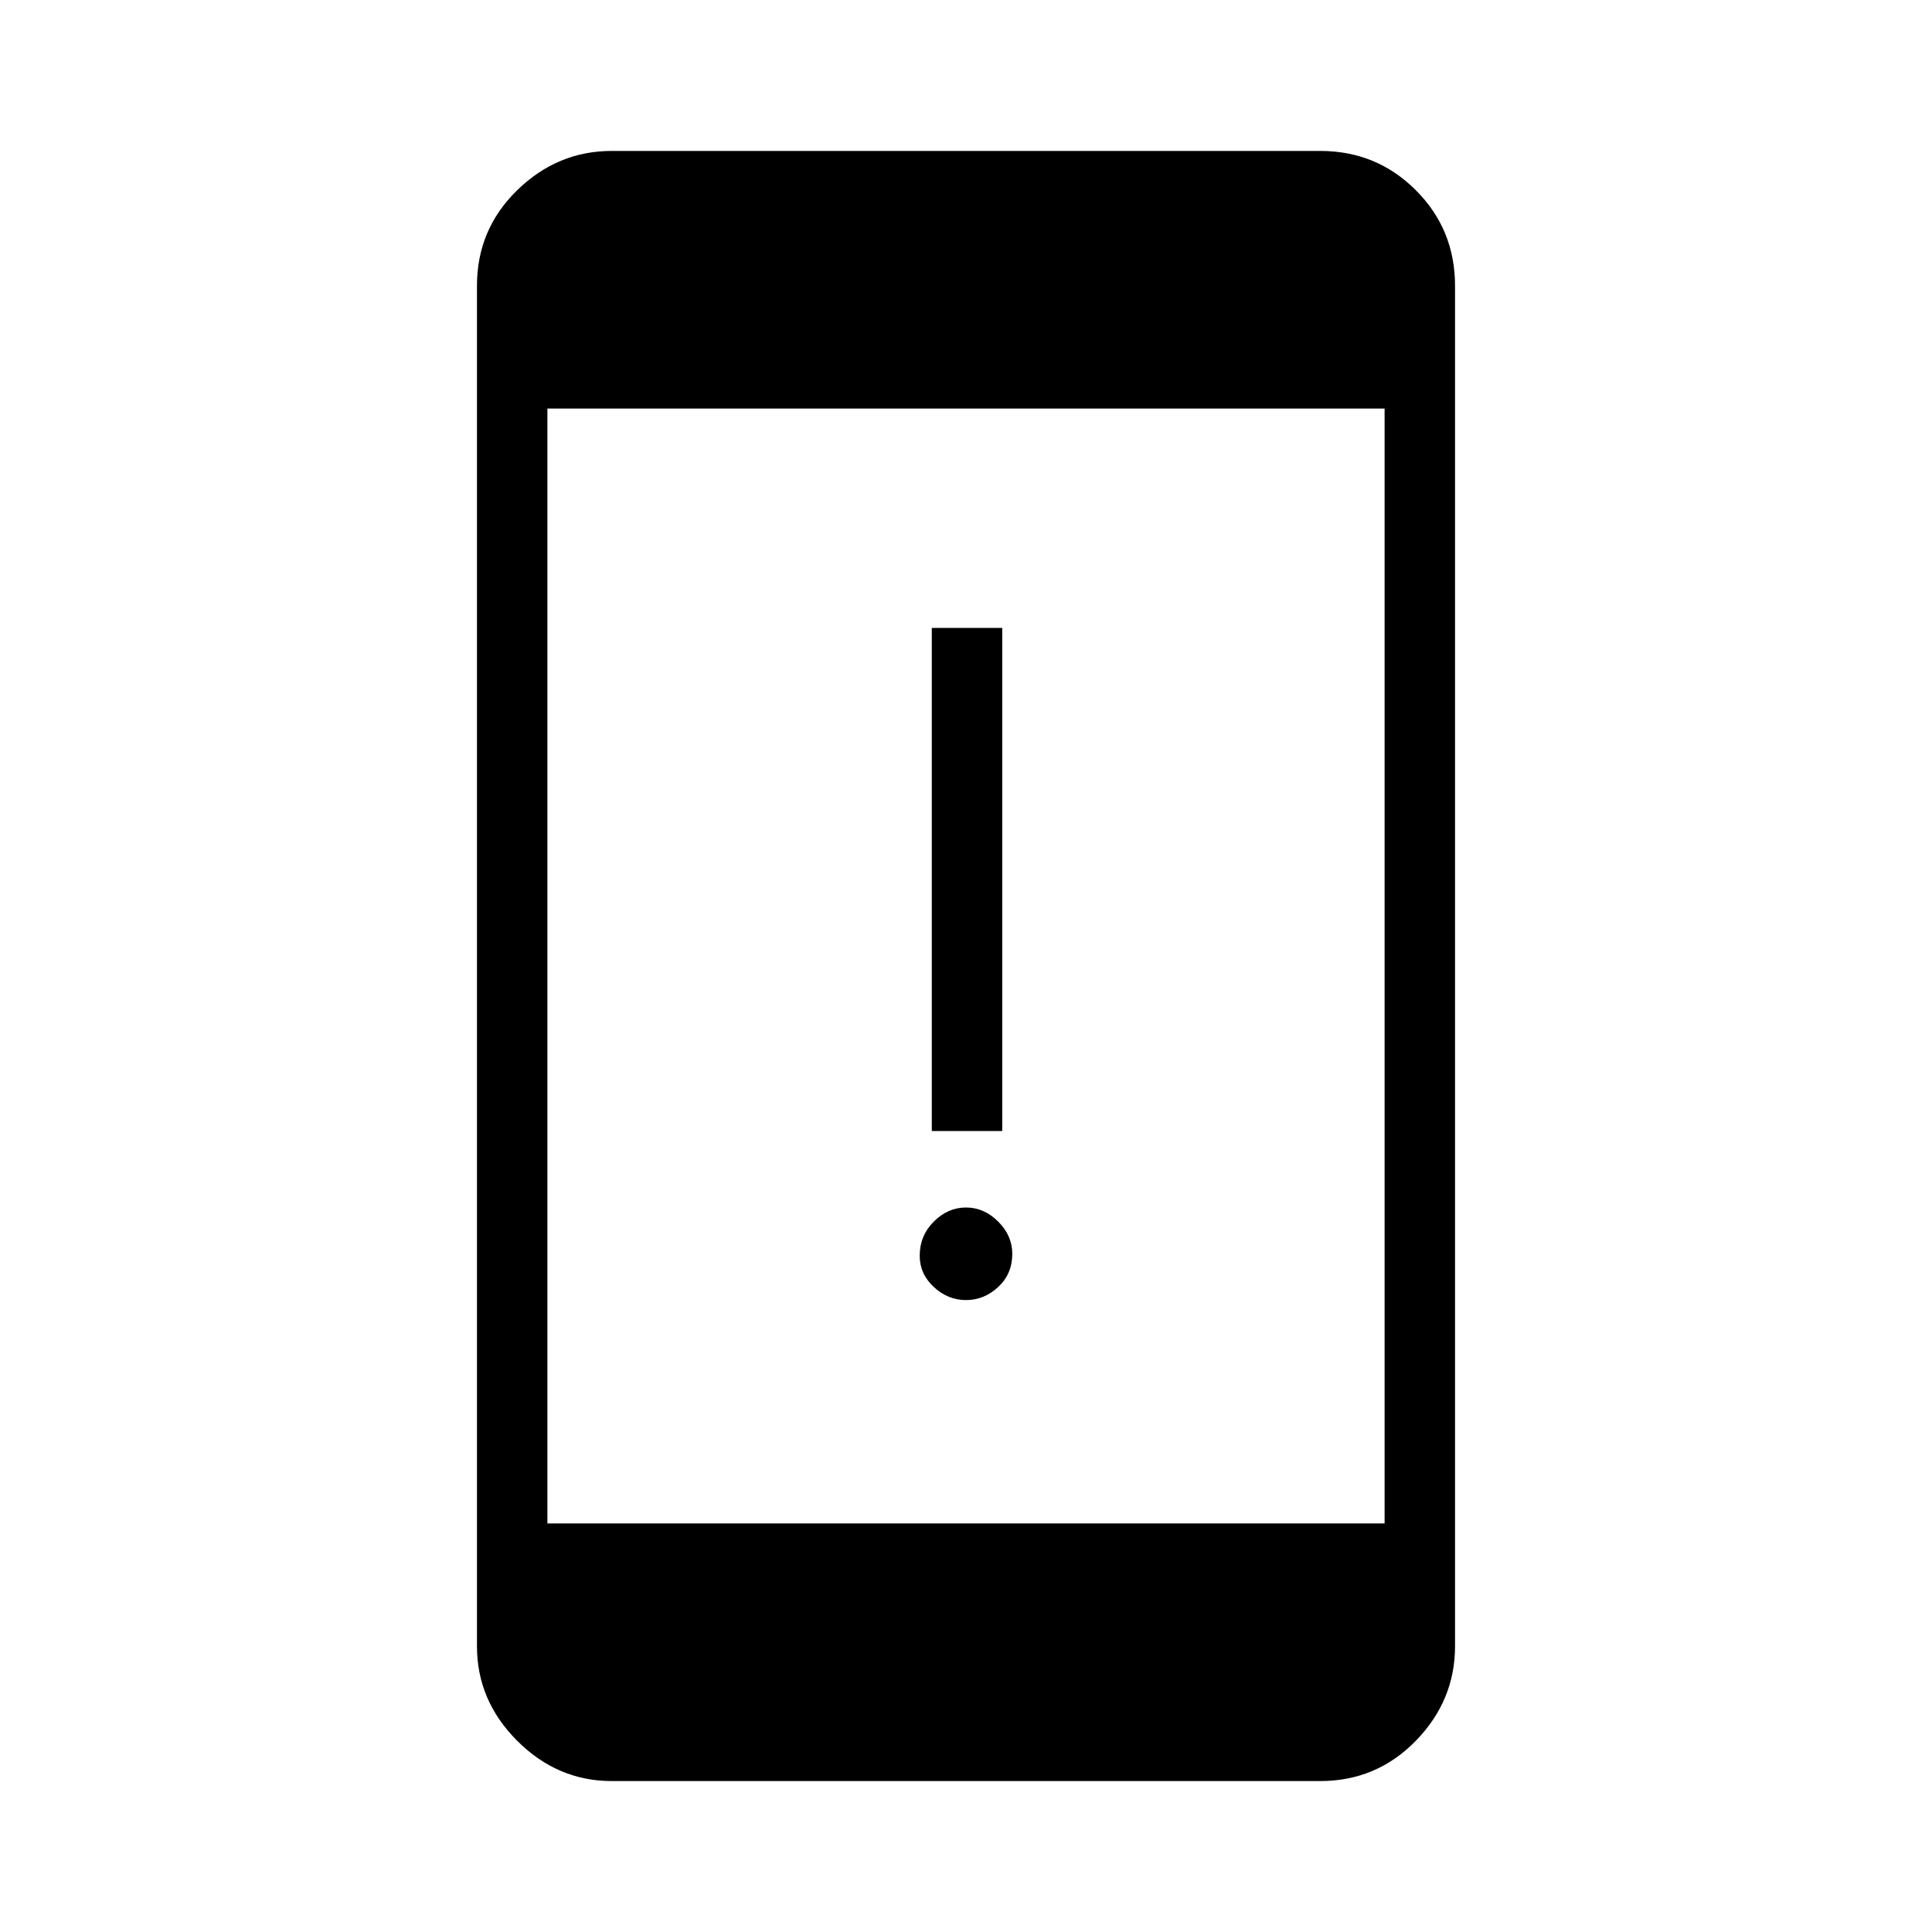 <svg xmlns="http://www.w3.org/2000/svg" height="48" width="48"><path d="M23.15 28.1V15.6H24.9V28.1ZM24 32.3Q23.55 32.3 23.2 31.975Q22.85 31.65 22.85 31.2Q22.85 30.7 23.2 30.35Q23.55 30 24 30Q24.45 30 24.8 30.35Q25.15 30.7 25.15 31.15Q25.15 31.65 24.8 31.975Q24.45 32.3 24 32.3ZM13.6 37.85H34.4V10.15H13.6ZM15.2 44.25Q13.85 44.25 12.85 43.25Q11.85 42.25 11.85 40.9V7.1Q11.85 5.7 12.85 4.725Q13.85 3.75 15.2 3.75H32.8Q34.2 3.75 35.175 4.725Q36.15 5.7 36.15 7.1V40.9Q36.15 42.25 35.175 43.25Q34.2 44.25 32.8 44.25Z"/></svg>